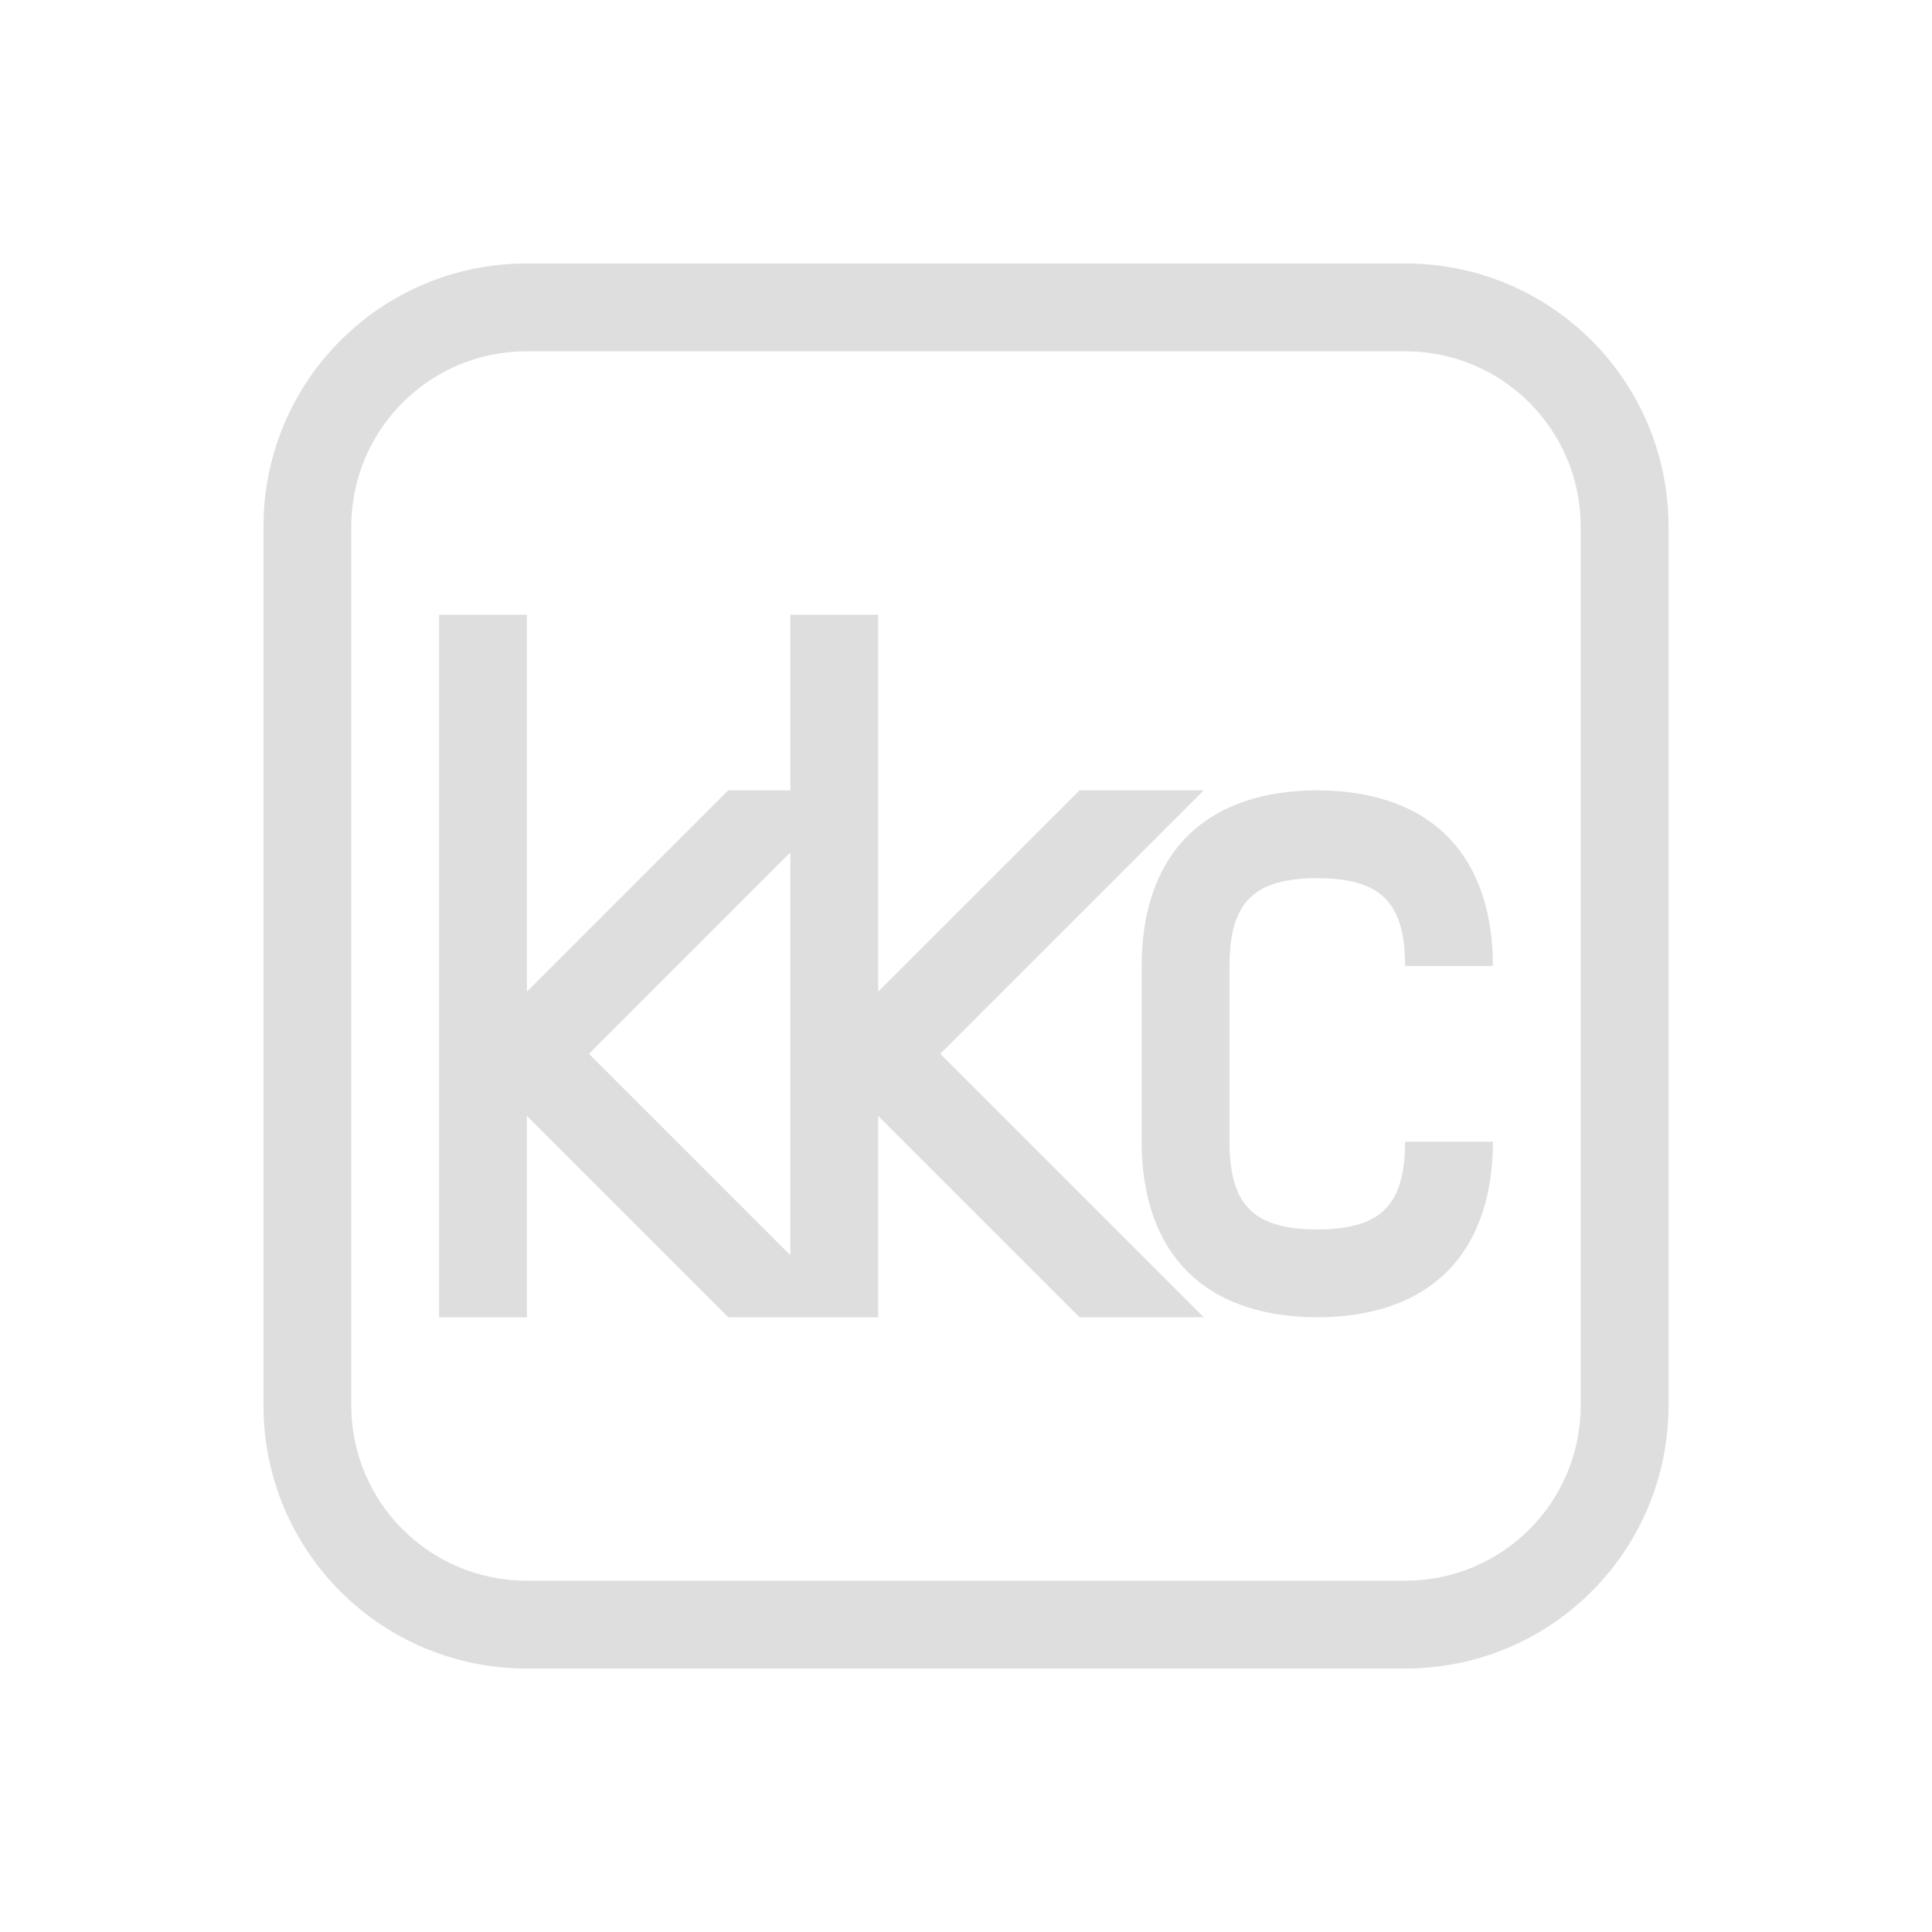 <?xml version="1.0" encoding="UTF-8"?>
<svg width="22" height="22" xmlns="http://www.w3.org/2000/svg">
 <defs>
  <style id="current-color-scheme" type="text/css">.ColorScheme-Text {
                color:#dedede;
            }</style>
 </defs>
 <path class="ColorScheme-Text" d="M5 7h1v4.293L8.293 9H9V7h1v4.293L12.293 9h1.414l-3 3 3 3h-1.414L10 12.707V15H8.293L6 12.707V15H5Zm10 2c.583 0 1.111.154 1.479.521.367.368.521.896.521 1.479h-1c0-.417-.096-.64-.229-.771-.132-.133-.354-.229-.771-.229s-.639.096-.771.229c-.133.131-.229.354-.229.771v2c0 .417.096.639.229.771.132.133.354.229.771.229s.639-.096.771-.229c.133-.132.229-.354.229-.771h1c0 .583-.154 1.111-.521 1.479-.368.367-.896.521-1.479.521s-1.111-.154-1.479-.521C13.154 14.111 13 13.583 13 13v-2c0-.583.154-1.11.521-1.479C13.889 9.154 14.417 9 15 9m-6 .707L6.707 12 9 14.293Z" fill="currentColor"/>
 <path class="ColorScheme-Text" d="M6 3C4.34 3 3 4.338 3 6v10c0 1.662 1.339 3 3 3h10c1.661 0 3-1.338 3-3V6c0-1.662-1.339-3-3-3zm0 1h10c1.107 0 2 .892 2 2v10c0 1.108-.893 2-2 2H6c-1.107 0-2-.892-2-2V6c0-1.108.893-2 2-2" fill="currentColor"/>
</svg>
